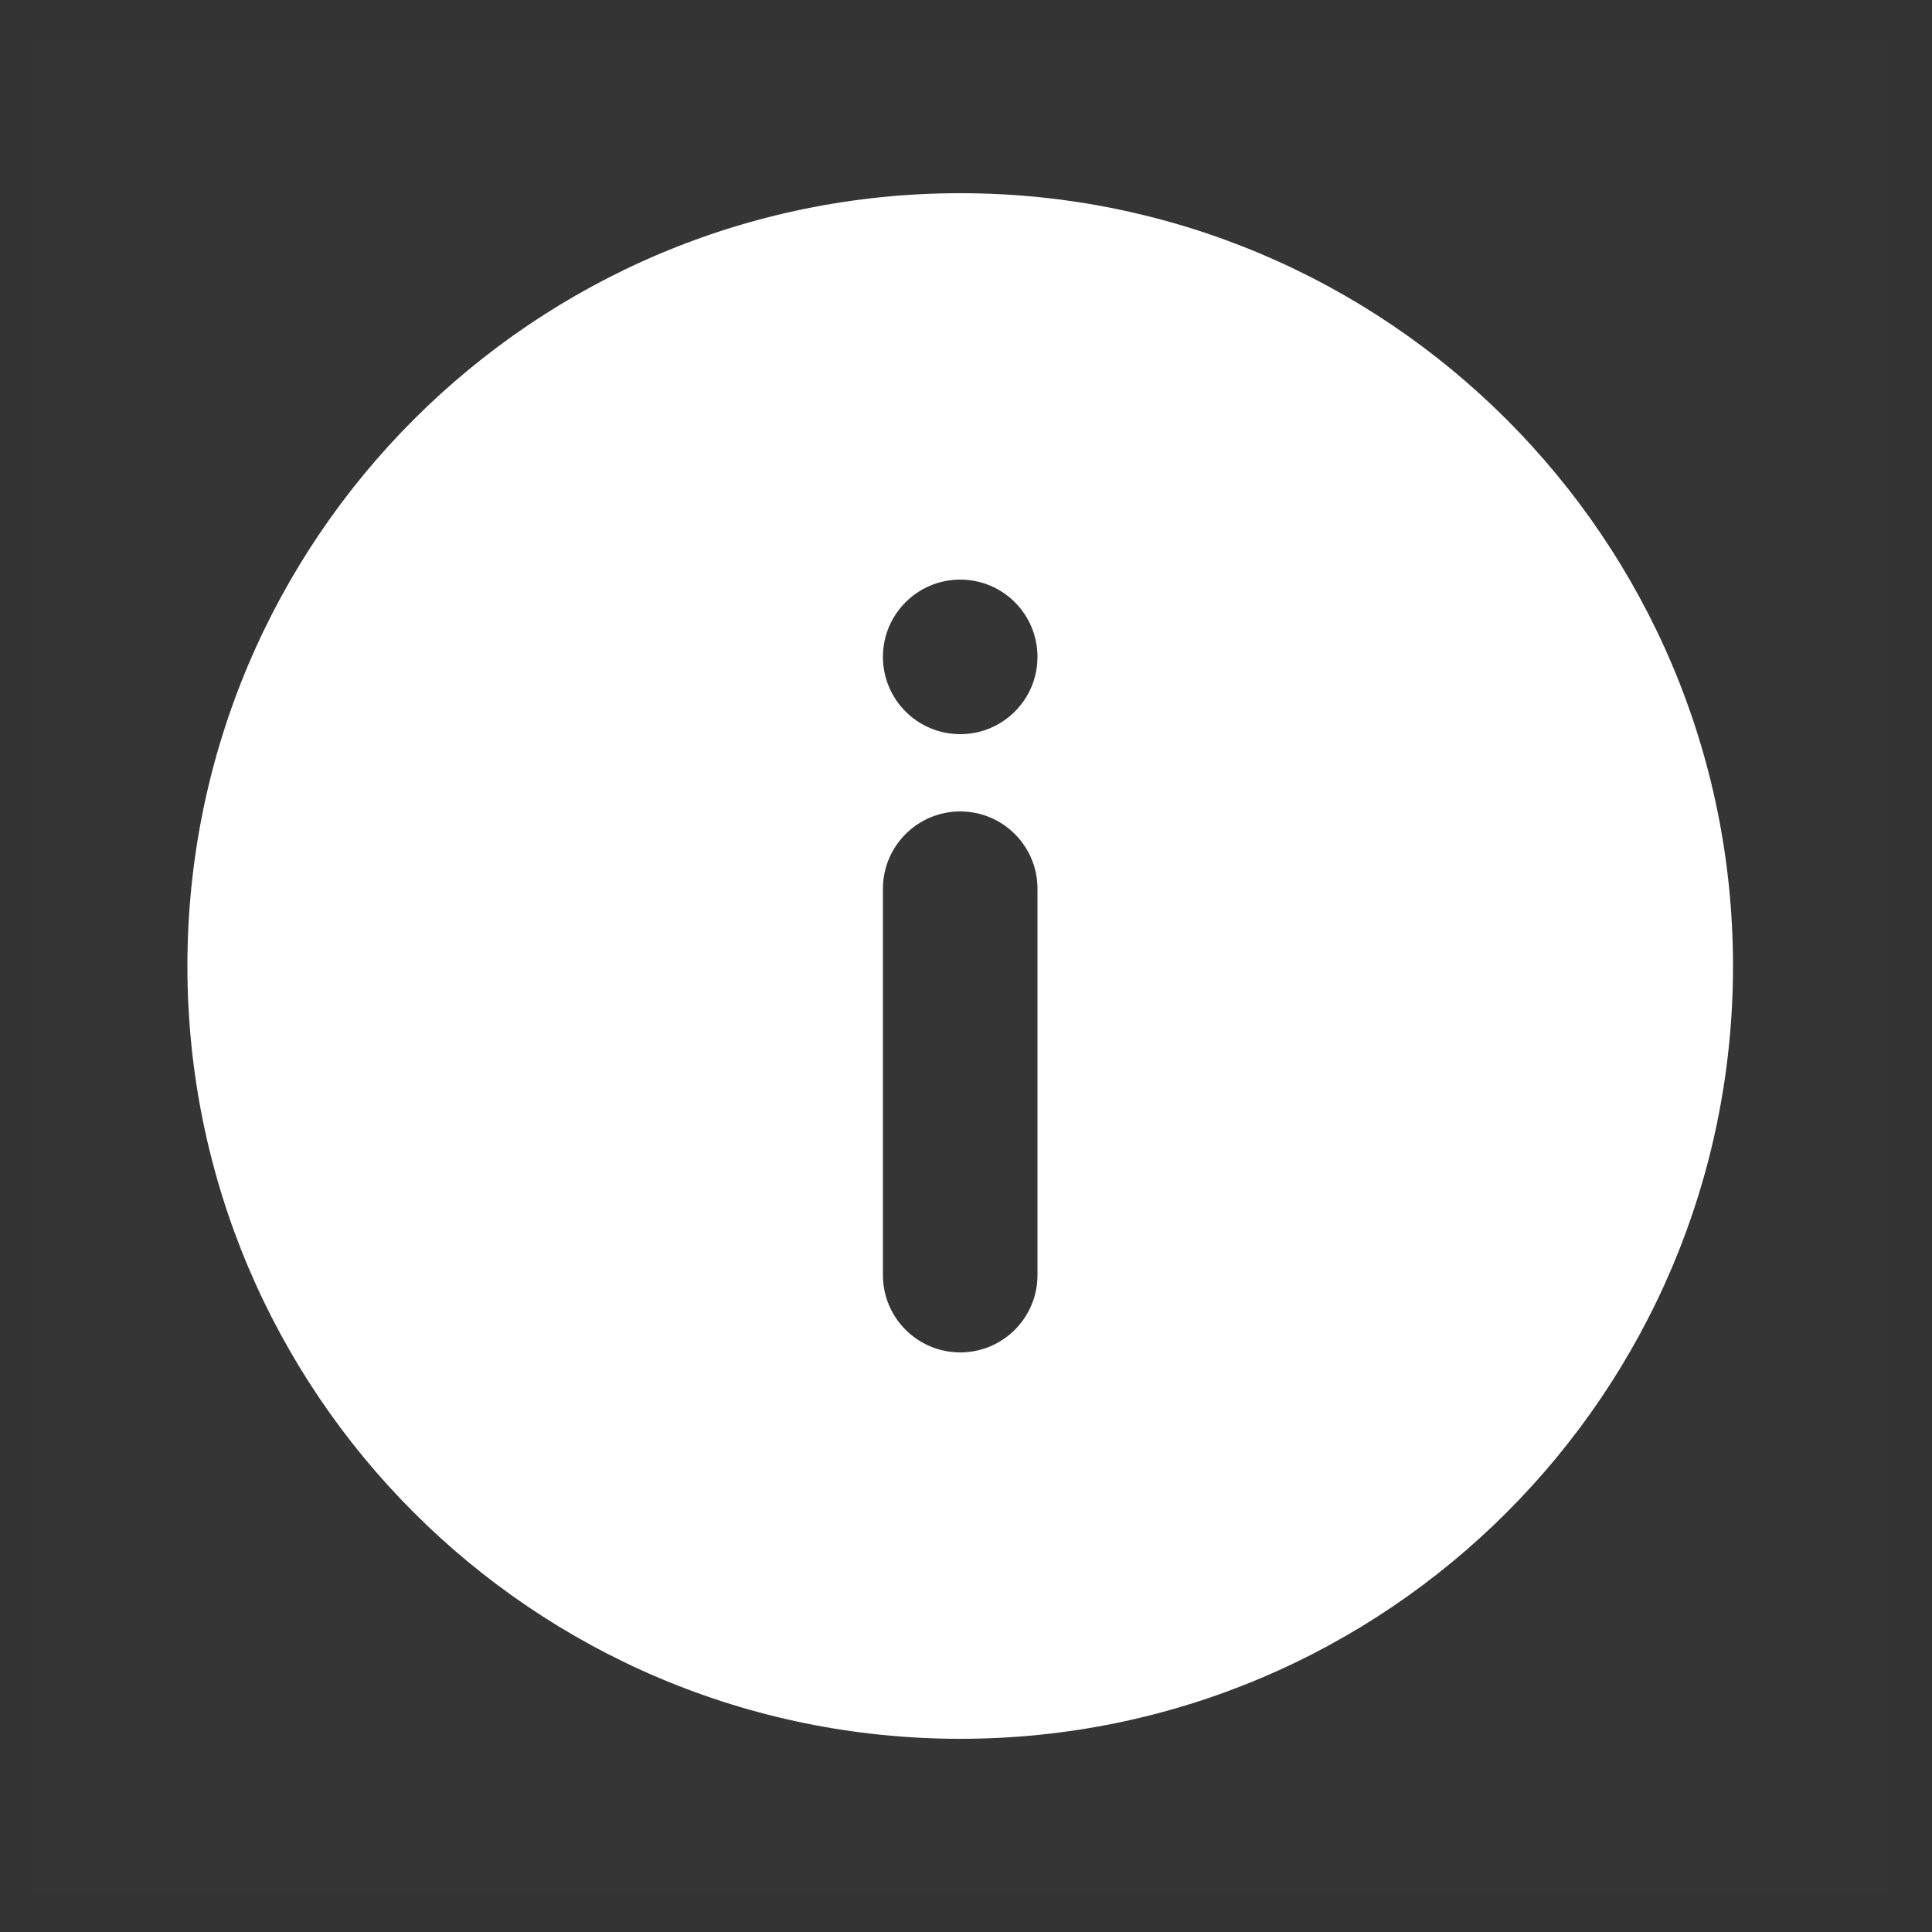 <svg width="25" height="25" viewBox="0 0 25 25" fill="none" xmlns="http://www.w3.org/2000/svg">
<rect x="0" y="0" width="25" height="25" fill="#333333" stroke="none"/>
<rect width="24" height="24" transform="translate(0.425 0.5)" fill="white" fill-opacity="0.01"/>
<path fill-rule="evenodd" clip-rule="evenodd" d="M12.425 22.5C6.902 22.5 2.425 18.023 2.425 12.5C2.425 6.977 6.902 2.5 12.425 2.5C17.948 2.5 22.425 6.977 22.425 12.5C22.425 18.023 17.948 22.5 12.425 22.5ZM13.425 8.5C13.425 9.052 12.978 9.5 12.425 9.5C11.873 9.5 11.425 9.052 11.425 8.5C11.425 7.948 11.873 7.5 12.425 7.5C12.978 7.5 13.425 7.948 13.425 8.5ZM12.425 10.5C12.978 10.5 13.425 10.948 13.425 11.5V16.5C13.425 17.052 12.978 17.5 12.425 17.5C11.873 17.5 11.425 17.052 11.425 16.5V11.5C11.425 10.948 11.873 10.5 12.425 10.5Z" fill="white"/>
</svg>
